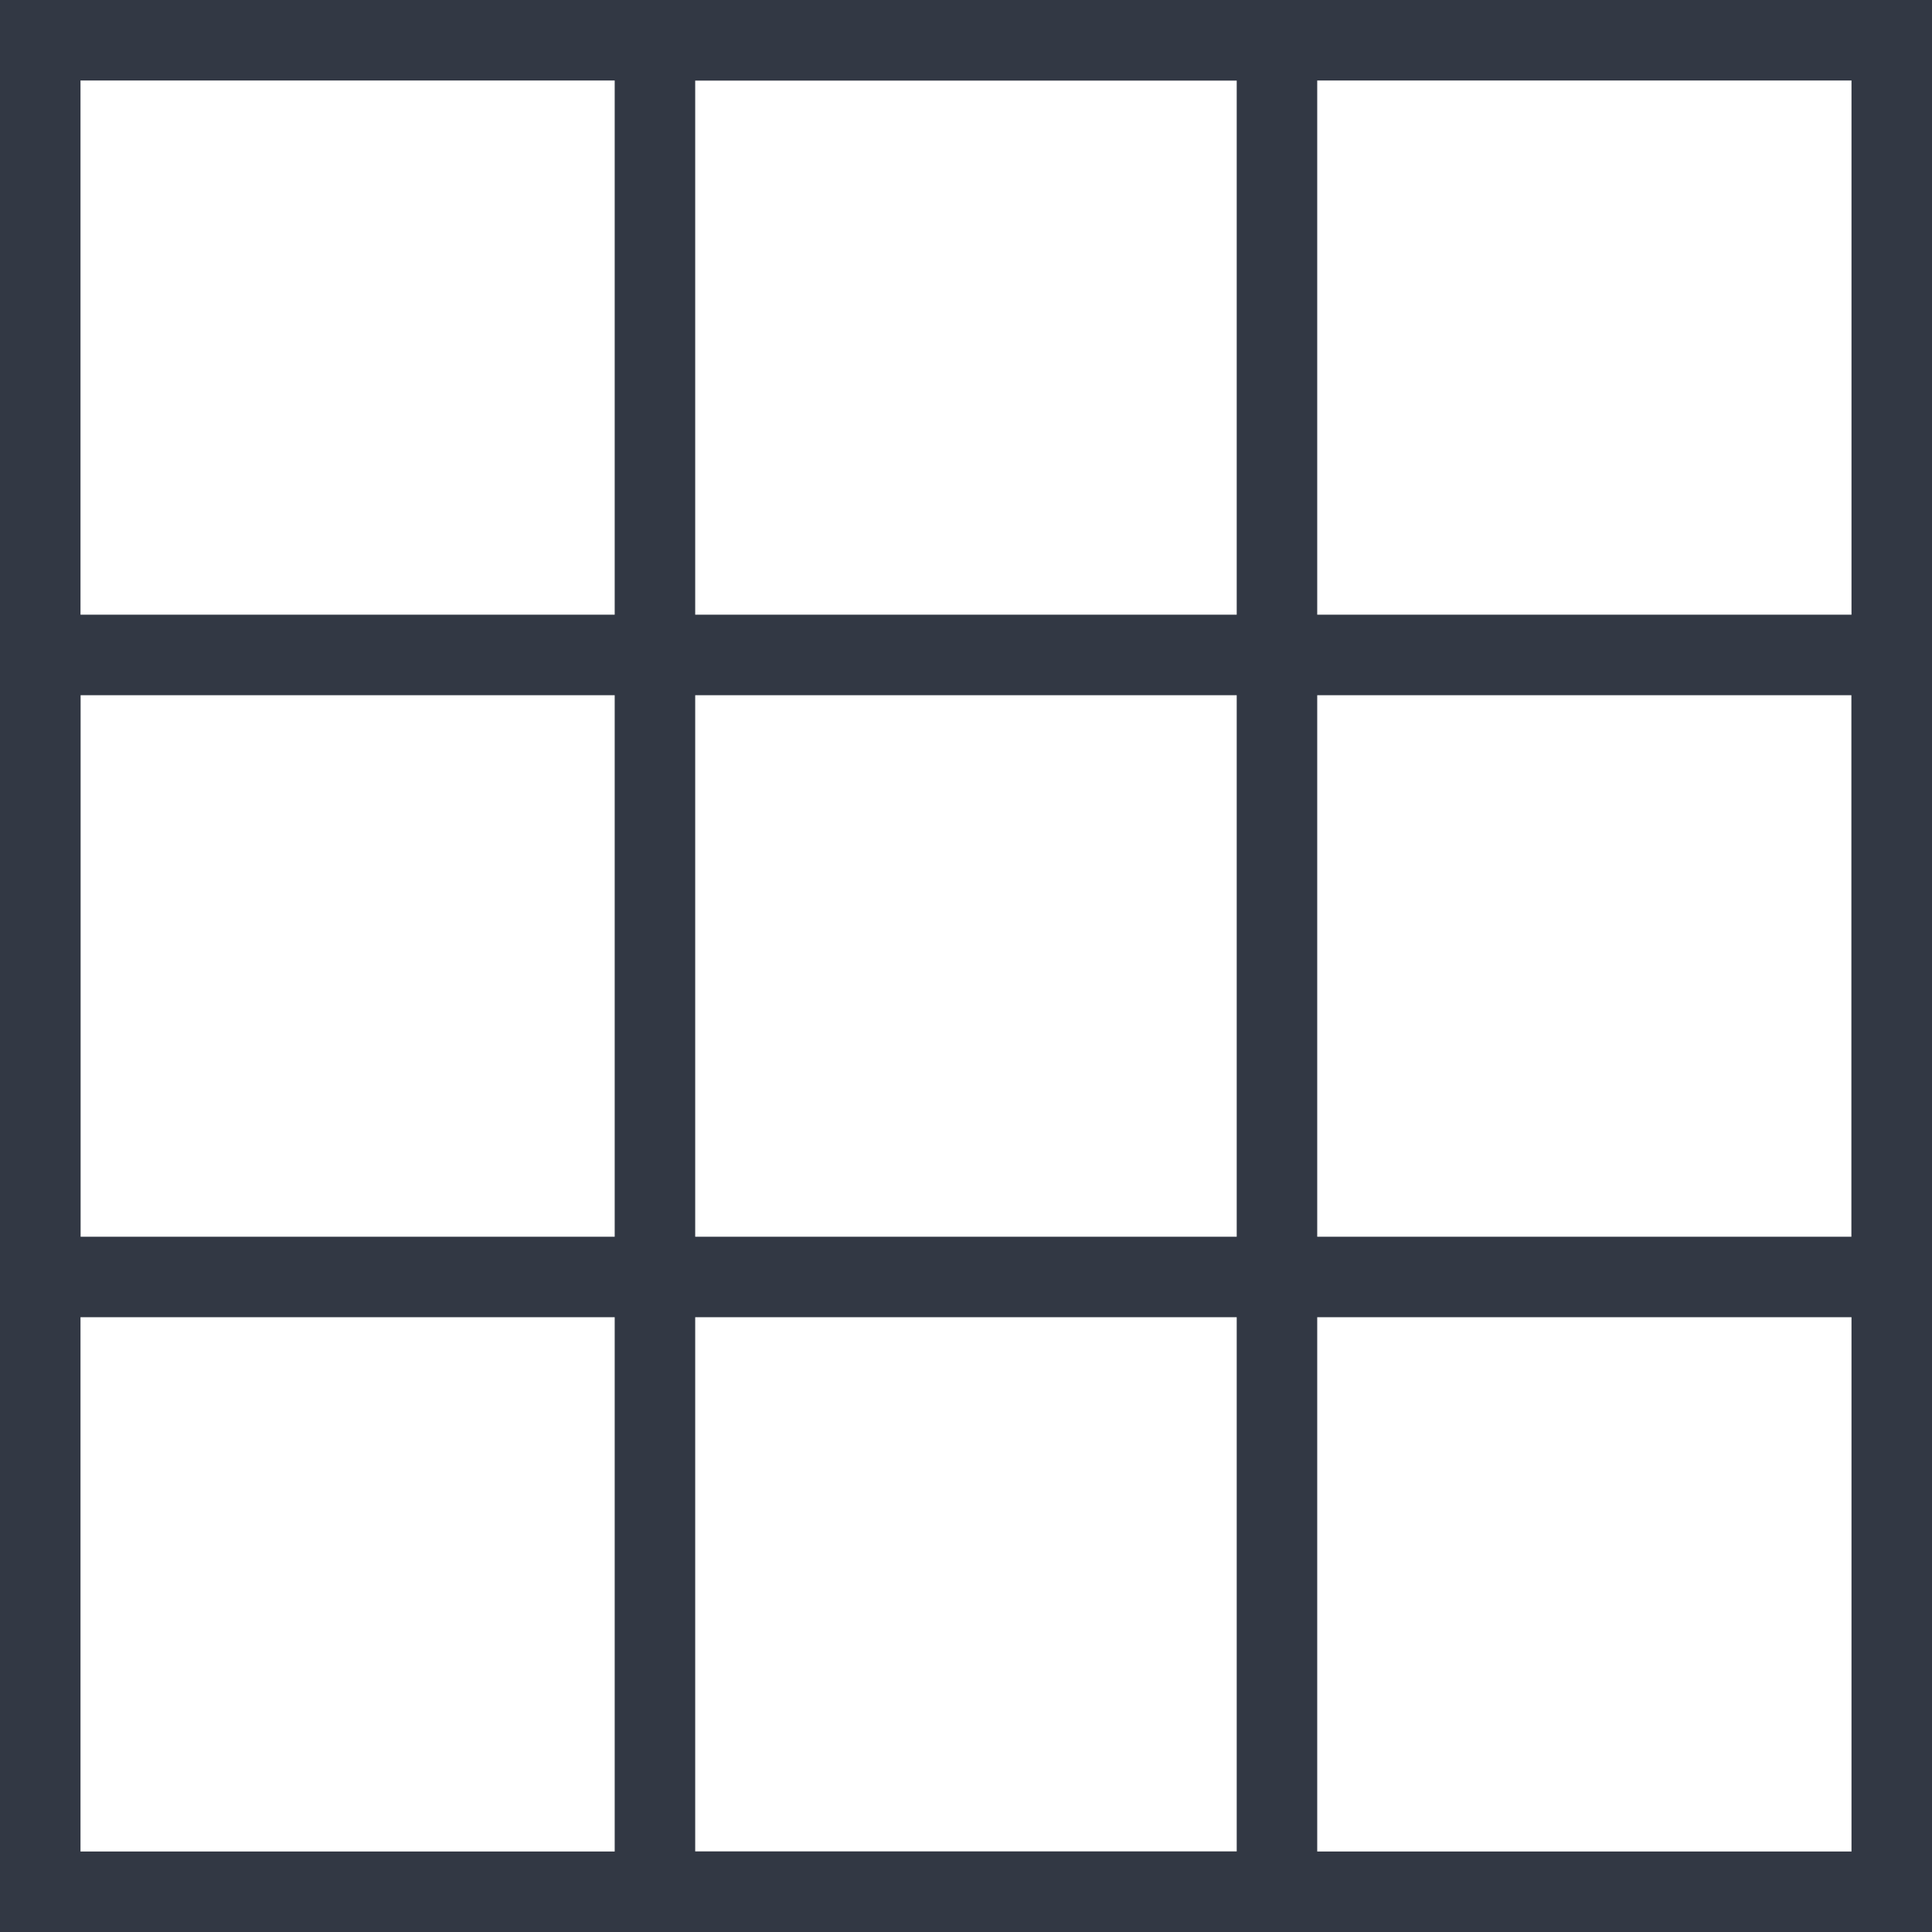 <svg width="24" height="24" viewBox="0 0 24 24" fill="none" xmlns="http://www.w3.org/2000/svg">

<rect x="0.5" y="0.5" width="23" height="23" stroke="#323844"/>
<rect x="8.136" y="0.5" width="7.727" height="23" stroke="#323844"/>
<rect x="23.5" y="8.136" width="7.727" height="23" transform="rotate(90 23.5 8.136)" stroke="#323844"/>

</svg>
